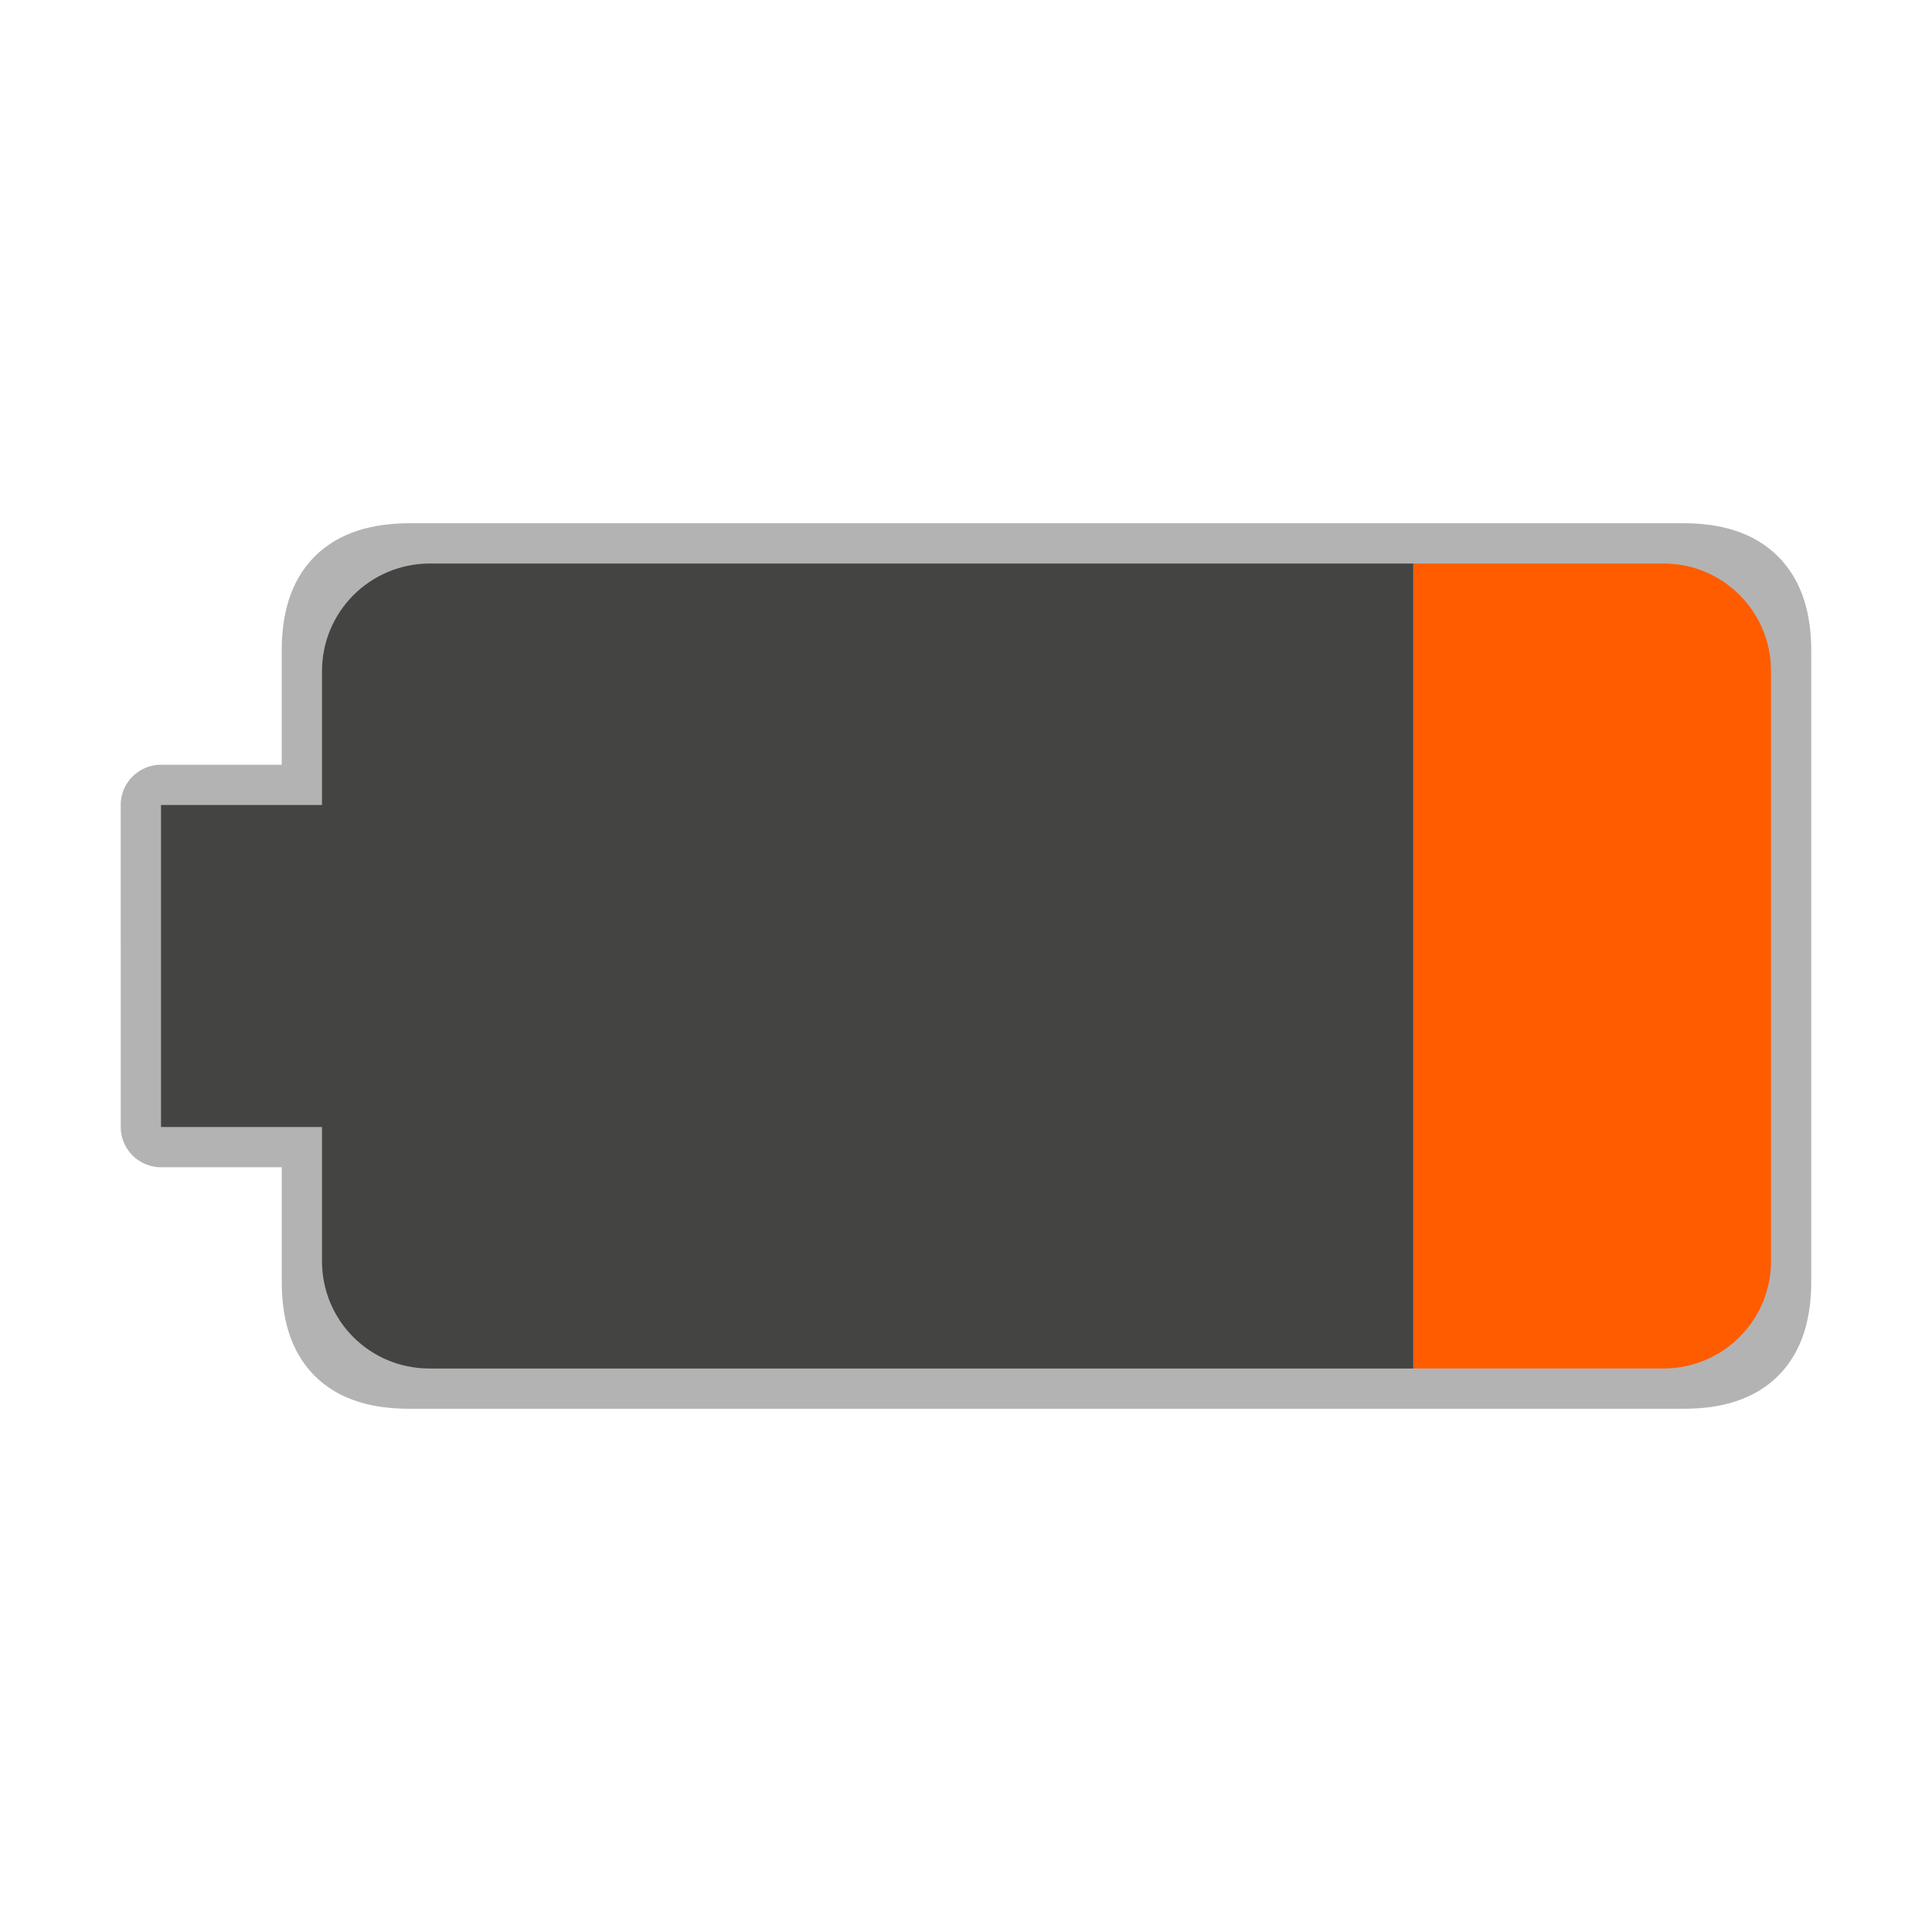 <svg version="1.1" viewBox="0 0 48 48" xmlns="http://www.w3.org/2000/svg">
  <path d="m4 28h4l-1e-4 3.841c-3.85e-5 1.479.679 2.159 2.159 2.159h31.68c1.47 0 2.161-.68 2.161-2.159v-15.672c0-1.469-.69-2.169-2.17-2.169l-31.671-1e-4c-1.48.01-2.159.69-2.16 2.169v3.831h-4z" fill="#b3b3b3" stroke="#b3b3b3" stroke-linejoin="round" stroke-width="2"/>
  <g transform="rotate(-90,24,24)">
    <path d="m14 35.112v6.218c0 1.47 1.189 2.67 2.668 2.67h14.664c1.469 0 2.668-1.19 2.668-2.67v-6.218h-.002.001z" fill="#ff5c00"/>
    <path d="m33.999 35.112.001-24.444c-.01-1.48-1.199-2.668-2.678-2.668h-3.322v-4h-8v4h-3.332c-1.479 0-2.668 1.188-2.668 2.668v24.444z" fill="#444443"/>
  </g>
</svg>
